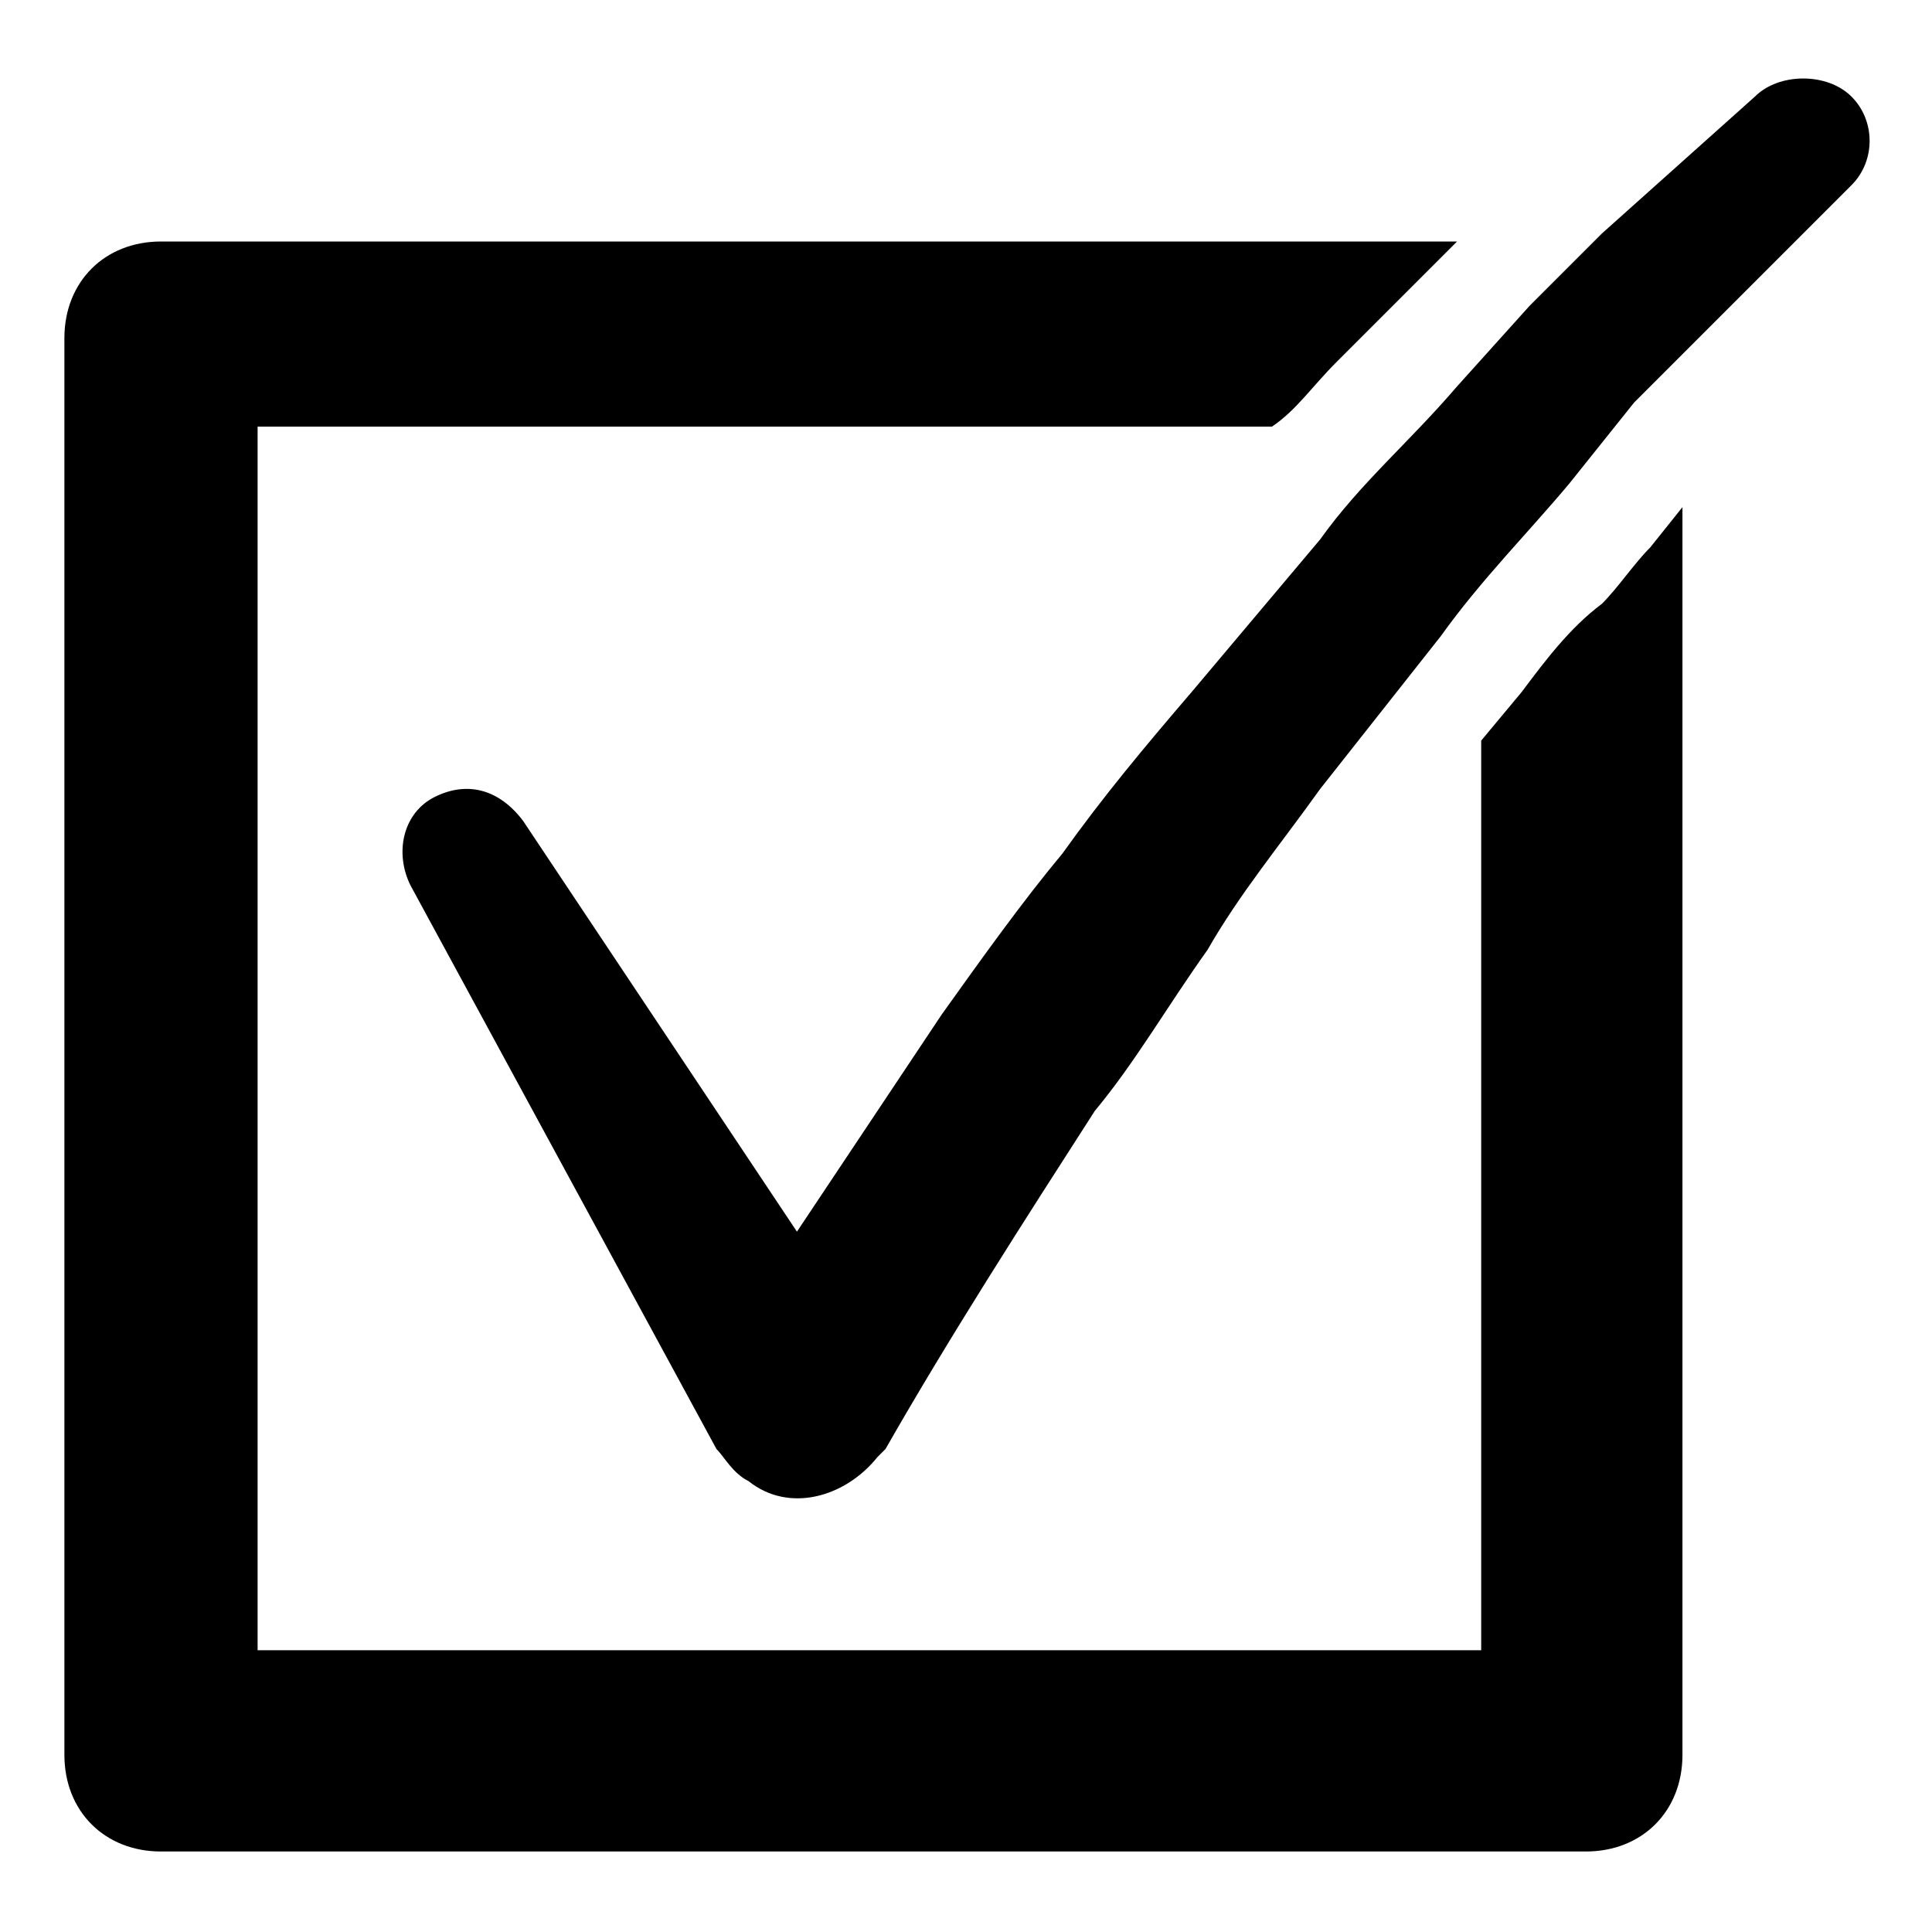 <?xml version="1.0" encoding="utf-8"?>
<!-- Generator: Adobe Illustrator 18.0.0, SVG Export Plug-In . SVG Version: 6.00 Build 0)  -->
<!DOCTYPE svg PUBLIC "-//W3C//DTD SVG 1.1//EN" "http://www.w3.org/Graphics/SVG/1.1/DTD/svg11.dtd">
<svg version="1.1" id="Layer_1" xmlns="http://www.w3.org/2000/svg" xmlns:xlink="http://www.w3.org/1999/xlink" x="0px" y="0px"
	 viewBox="38 38 24 24" enable-background="new 38 38 24 24" xml:space="preserve">
<g id="Captions">
</g>
<path fill="currentColor" d="M57,41.8c0.3-0.3,0.6-0.6,0.9-0.9l1.9-1.7c0.3-0.3,0.9-0.3,1.2,0c0.3,0.3,0.3,0.8,0,1.1l-0.1,0.1l-1.7,1.7
	c-0.3,0.3-0.6,0.6-0.9,0.9L57.5,44c-0.5,0.6-1.1,1.2-1.6,1.9l-1.5,1.9c-0.5,0.7-1,1.3-1.4,2c-0.5,0.7-0.9,1.4-1.4,2
	c-0.9,1.4-1.8,2.8-2.6,4.2l-0.1,0.1c-0.4,0.5-1.1,0.7-1.6,0.3c-0.2-0.1-0.3-0.3-0.4-0.4l-3.8-7c-0.2-0.4-0.1-0.9,0.3-1.1
	c0.4-0.2,0.8-0.1,1.1,0.3l3.4,5.1c0.6-0.9,1.2-1.8,1.8-2.7c0.5-0.7,1-1.4,1.5-2c0.5-0.7,1-1.3,1.6-2l1.6-1.9
	c0.5-0.7,1.1-1.2,1.7-1.9L57,41.8z"/>
<path d="M40,61c-0.7,0-1.2-0.5-1.2-1.2V42.2c0-0.7,0.5-1.2,1.2-1.2h16.1l-0.9,0.9c-0.2,0.2-0.4,0.4-0.6,0.6
	c-0.3,0.3-0.5,0.6-0.8,0.8H41.2v15.2h15.2V47.2l0.5-0.6c0.3-0.4,0.6-0.8,1-1.1c0.2-0.2,0.4-0.5,0.6-0.7l0.4-0.5v15.5
	c0,0.7-0.5,1.2-1.2,1.2L40,61L40,61z"/>
</svg>
